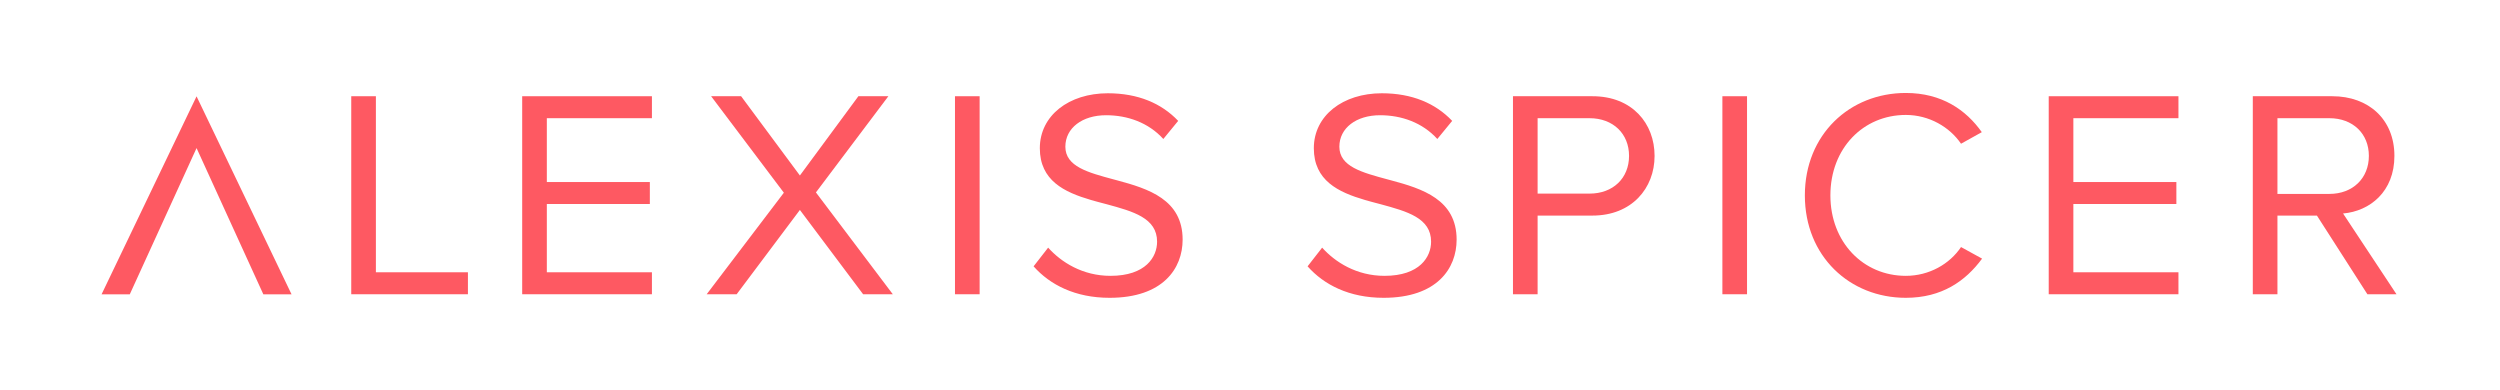 <svg xmlns="http://www.w3.org/2000/svg" width="250" height="39" viewBox="0 0 250 39">
  <g fill="none" fill-rule="evenodd">
    <polygon fill="#FE5962" fill-rule="nonzero" points="29.156 9.633 26.336 9.633 19.656 24.261 12.977 9.633 10.156 9.633 19.656 29.434" transform="rotate(180 19.656 19.534)"/>
    <polygon fill="#FE5962" fill-rule="nonzero" points="46.792 29.425 46.792 27.228 37.589 27.228 37.589 9.623 35.125 9.623 35.125 29.425"/>
    <polygon fill="#FE5962" fill-rule="nonzero" points="65.192 29.425 65.192 27.228 54.683 27.228 54.683 20.4 64.984 20.4 64.984 18.203 54.683 18.203 54.683 11.82 65.192 11.82 65.192 9.623 52.219 9.623 52.219 29.425"/>
    <polygon fill="#FE5962" fill-rule="nonzero" points="73.666 29.425 79.989 20.994 86.313 29.425 89.281 29.425 81.592 19.242 88.836 9.623 85.838 9.623 79.989 17.55 74.111 9.623 71.112 9.623 78.386 19.272 70.667 29.425"/>
    <polygon fill="#FE5962" fill-rule="nonzero" points="97.963 29.425 97.963 9.623 95.498 9.623 95.498 29.425"/>
    <path fill="#FE5962" fill-rule="nonzero" d="M110.959 29.781C116.303 29.781 118.263 26.842 118.263 23.962 118.263 19.957 114.844 18.874 111.7 18.031L111.345 17.936 111.345 17.936C108.822 17.253 106.536 16.659 106.536 14.67 106.536 12.8 108.228 11.523 110.603 11.523 112.77 11.523 114.848 12.266 116.333 13.898L117.817 12.088C116.155 10.336 113.809 9.327 110.781 9.327 106.892 9.327 103.983 11.553 103.983 14.819 103.983 18.06 106.436 19.218 109.092 19.996L109.447 20.097C109.566 20.13 109.685 20.163 109.804 20.195L110.16 20.29C110.338 20.337 110.516 20.384 110.692 20.43 113.305 21.142 115.709 21.795 115.709 24.17 115.709 25.684 114.581 27.584 111.048 27.584 108.258 27.584 106.12 26.219 104.814 24.764L103.359 26.634C104.992 28.475 107.516 29.781 110.959 29.781zM138.359 29.781C143.703 29.781 145.662 26.842 145.662 23.962 145.662 19.957 142.244 18.874 139.1 18.031L138.745 17.936 138.745 17.936C136.222 17.253 133.936 16.659 133.936 14.67 133.936 12.8 135.628 11.523 138.003 11.523 140.17 11.523 142.248 12.266 143.733 13.898L145.217 12.088C143.555 10.336 141.209 9.327 138.181 9.327 134.292 9.327 131.383 11.553 131.383 14.819 131.383 18.06 133.836 19.218 136.492 19.996L136.847 20.097C136.966 20.13 137.085 20.163 137.204 20.195L137.56 20.29C137.738 20.337 137.916 20.384 138.092 20.43 140.705 21.142 143.109 21.795 143.109 24.17 143.109 25.684 141.981 27.584 138.448 27.584 135.658 27.584 133.52 26.219 132.214 24.764L130.759 26.634C132.392 28.475 134.916 29.781 138.359 29.781zM159.253 9.623C163.231 9.623 165.458 12.355 165.458 15.591 165.458 18.827 163.172 21.558 159.253 21.558L159.253 21.558 153.761 21.558 153.761 29.425 151.297 29.425 151.297 9.623zM158.956 11.82L153.761 11.82 153.761 19.361 158.956 19.361C161.302 19.361 162.905 17.817 162.905 15.591 162.905 13.364 161.302 11.82 158.956 11.82L158.956 11.82z"/>
    <polygon fill="#FE5962" fill-rule="nonzero" points="174.703 29.425 174.703 9.623 172.239 9.623 172.239 29.425"/>
    <path fill="#FE5962" fill-rule="nonzero" d="M190.58,29.781 C194.172,29.781 196.547,28.119 198.209,25.863 L196.102,24.705 C194.973,26.397 192.925,27.584 190.58,27.584 C186.334,27.584 183.039,24.23 183.039,19.539 C183.039,14.819 186.334,11.494 190.58,11.494 C192.925,11.494 194.973,12.711 196.102,14.373 L198.18,13.216 C196.606,10.989 194.172,9.297 190.58,9.297 C184.969,9.297 180.486,13.453 180.486,19.539 C180.486,25.625 184.969,29.781 190.58,29.781 Z"/>
    <polygon fill="#FE5962" fill-rule="nonzero" points="217.845 29.425 217.845 27.228 207.336 27.228 207.336 20.4 217.637 20.4 217.637 18.203 207.336 18.203 207.336 11.82 217.845 11.82 217.845 9.623 204.872 9.623 204.872 29.425"/>
    <path fill="#FE5962" fill-rule="nonzero" d="M233.236,9.623 C236.858,9.623 239.441,11.939 239.441,15.591 C239.441,19.153 237.006,21.113 234.305,21.35 L234.305,21.35 L239.648,29.425 L236.739,29.425 L231.692,21.558 L227.744,21.558 L227.744,29.425 L225.28,29.425 L225.28,9.623 Z M232.939,11.82 L227.744,11.82 L227.744,19.391 L232.939,19.391 C235.284,19.391 236.887,17.817 236.887,15.591 C236.887,13.364 235.284,11.82 232.939,11.82 L232.939,11.82 Z"/>
  </g>
</svg>
